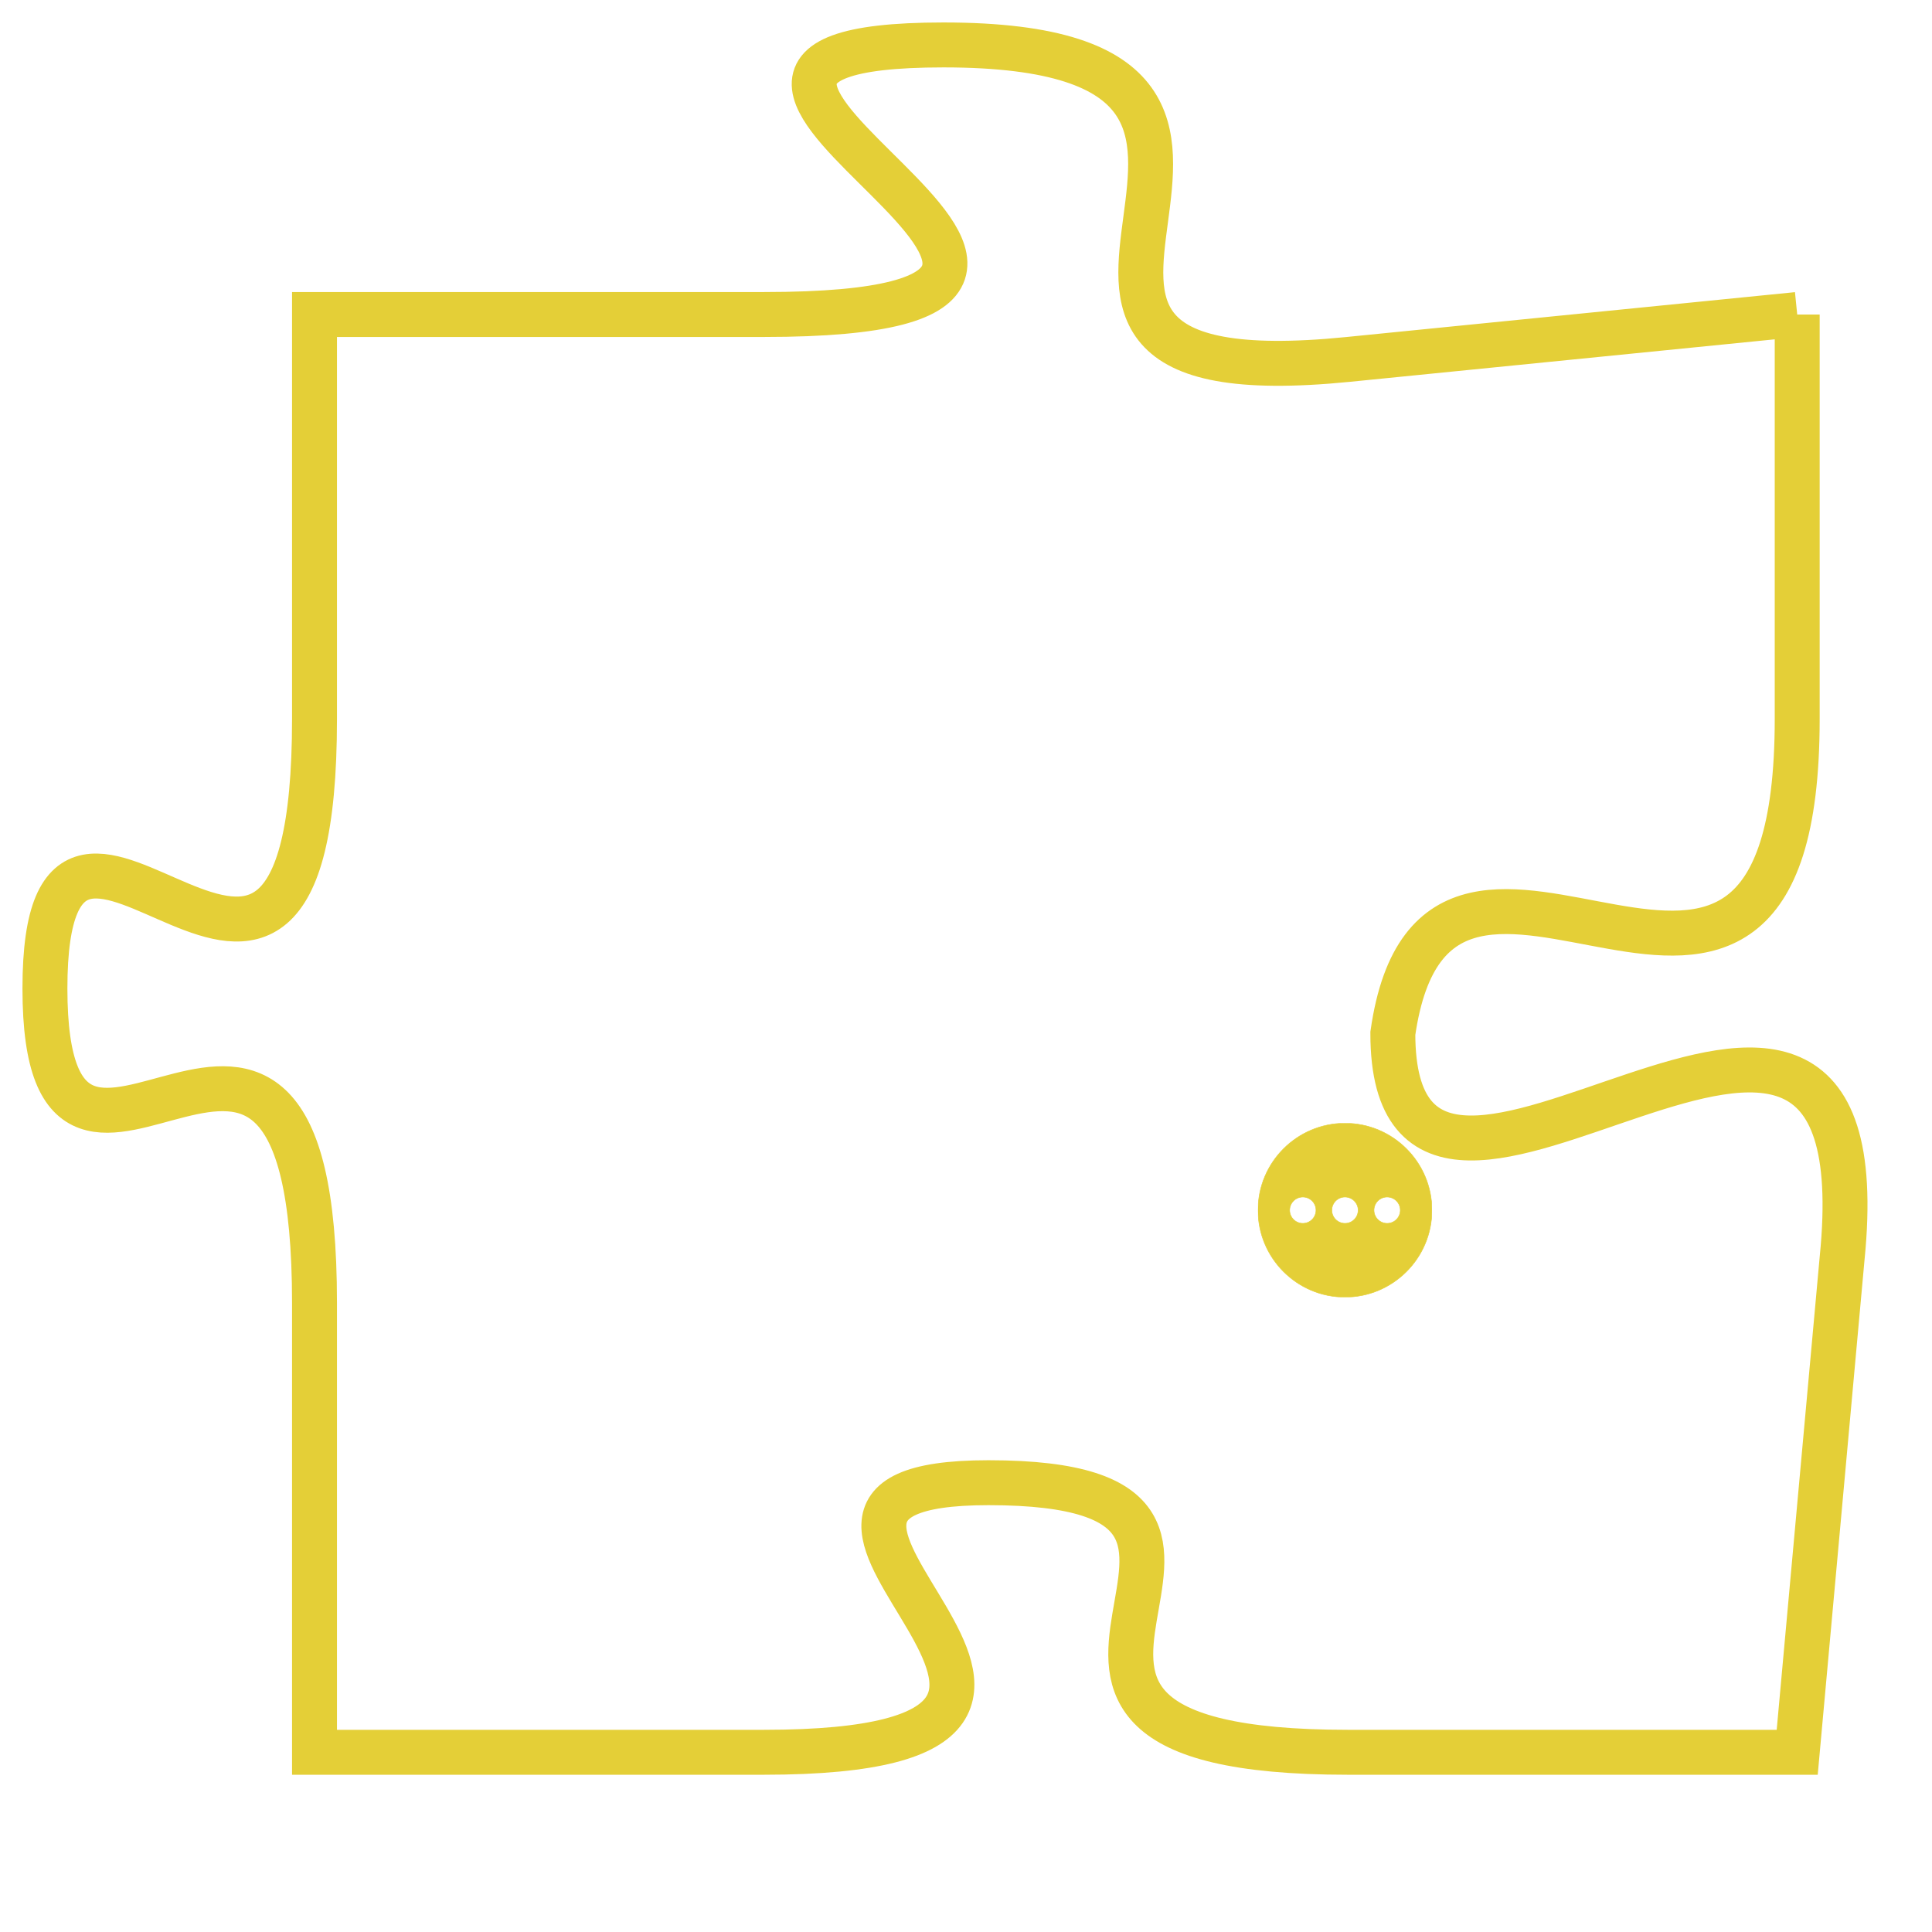 <svg version="1.1" xmlns="http://www.w3.org/2000/svg" xmlns:xlink="http://www.w3.org/1999/xlink" fill="transparent" x="0" y="0" width="350" height="350" preserveAspectRatio="xMinYMin slice"><style type="text/css">.links{fill:transparent;stroke: #E4CF37;}.links:hover{fill:#63D272; opacity:0.4;}</style><defs><g id="allt"><path id="t7262" d="M3729,1760 L3719,1761 C3709,1762 3720,1754 3710,1754 C3701,1754 3717,1760 3706,1760 L3696,1760 3696,1760 L3696,1769 C3696,1779 3690,1768 3690,1775 C3690,1782 3696,1772 3696,1782 L3696,1792 3696,1792 L3706,1792 C3716,1792 3704,1786 3711,1786 C3719,1786 3709,1792 3719,1792 L3729,1792 3729,1792 L3730,1781 C3731,1771 3720,1783 3720,1776 C3721,1769 3729,1779 3729,1769 L3729,1760"/></g><clipPath id="c" clipRule="evenodd" fill="transparent"><use href="#t7262"/></clipPath></defs><svg viewBox="3689 1753 43 40" preserveAspectRatio="xMinYMin meet"><svg width="4380" height="2430"><g><image crossorigin="anonymous" x="0" y="0" href="https://nftpuzzle.license-token.com/assets/completepuzzle.svg" width="100%" height="100%" /><g class="links"><use href="#t7262"/></g></g></svg><svg x="3717" y="1778" height="9%" width="9%" viewBox="0 0 330 330"><g><a xlink:href="https://nftpuzzle.license-token.com/" class="links"><title>See the most innovative NFT based token software licensing project</title><path fill="#E4CF37" id="more" d="M165,0C74.019,0,0,74.019,0,165s74.019,165,165,165s165-74.019,165-165S255.981,0,165,0z M85,190 c-13.785,0-25-11.215-25-25s11.215-25,25-25s25,11.215,25,25S98.785,190,85,190z M165,190c-13.785,0-25-11.215-25-25 s11.215-25,25-25s25,11.215,25,25S178.785,190,165,190z M245,190c-13.785,0-25-11.215-25-25s11.215-25,25-25 c13.785,0,25,11.215,25,25S258.785,190,245,190z"></path></a></g></svg></svg></svg>